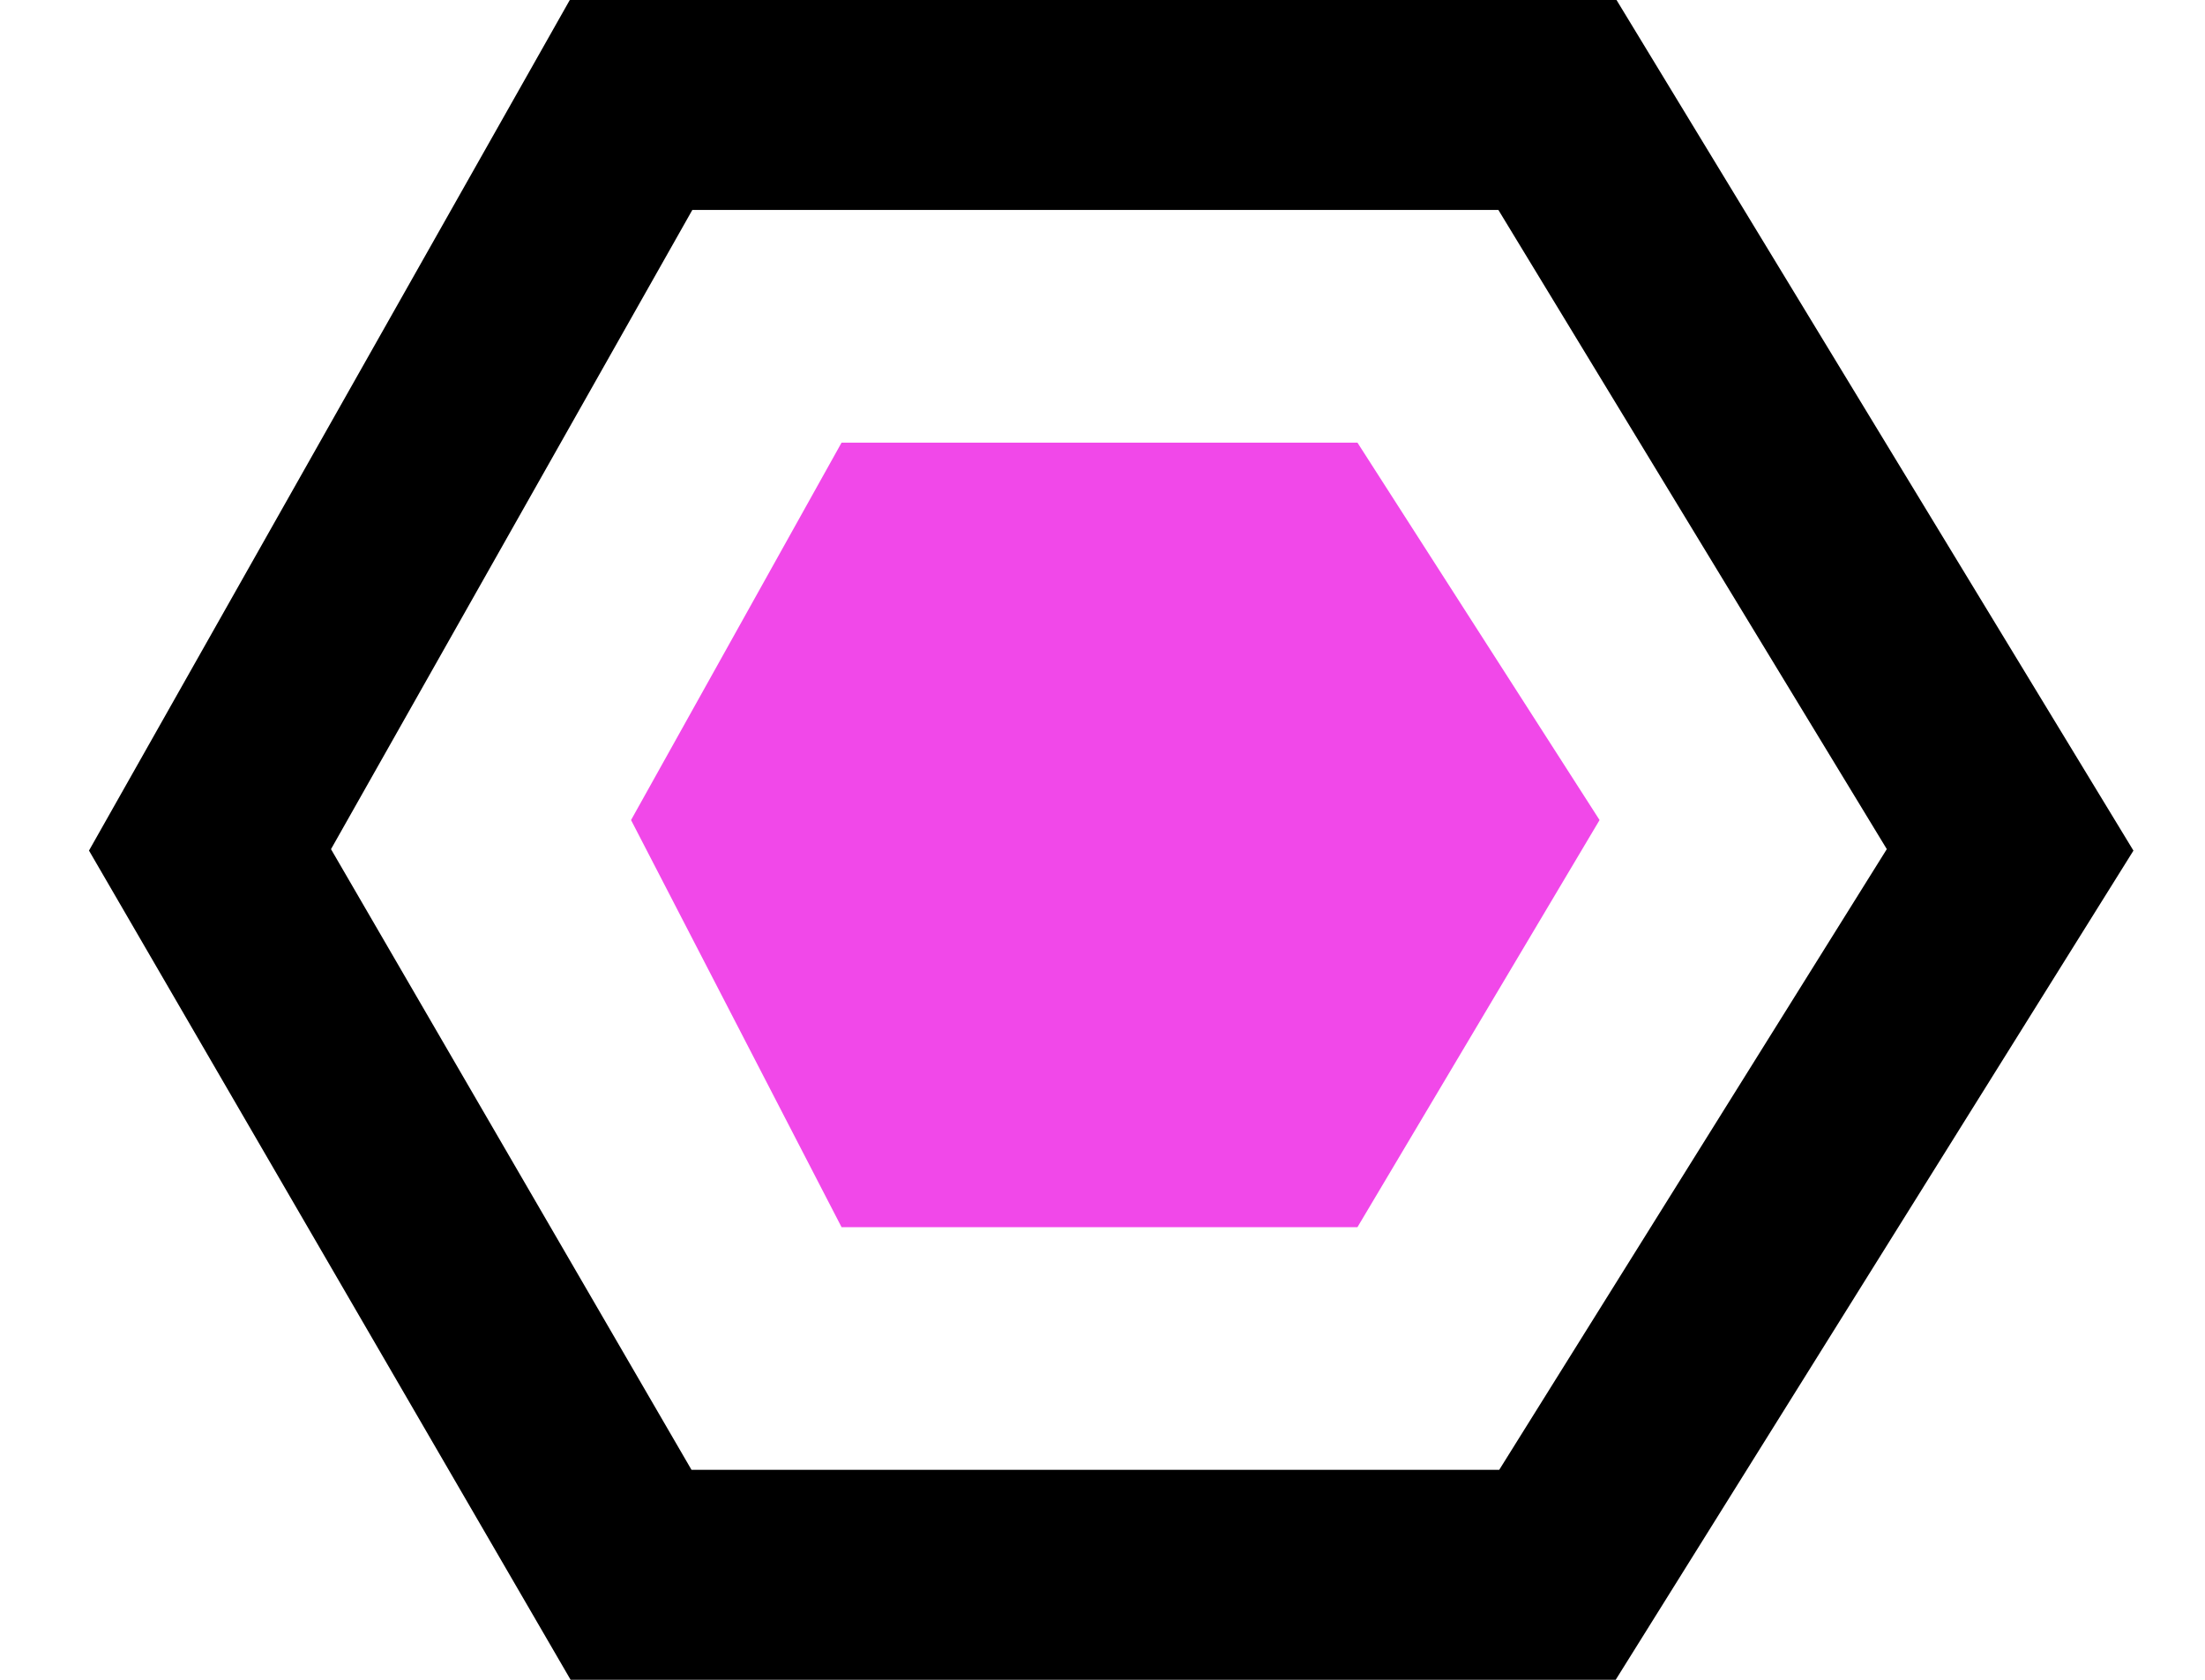 <svg width="21" height="16" viewBox="0 0 21 16" fill="none" xmlns="http://www.w3.org/2000/svg">
<path d="M14.833 1H6.01L2 8.095L6.01 15H14.833L19.144 8.095L14.833 1Z" stroke="black" stroke-width="2"/>
<path d="M12.928 4.216H8.015L6.01 7.811L8.015 11.689H12.928L15.234 7.811L12.928 4.216Z" fill="#F148E9"/>
</svg>
